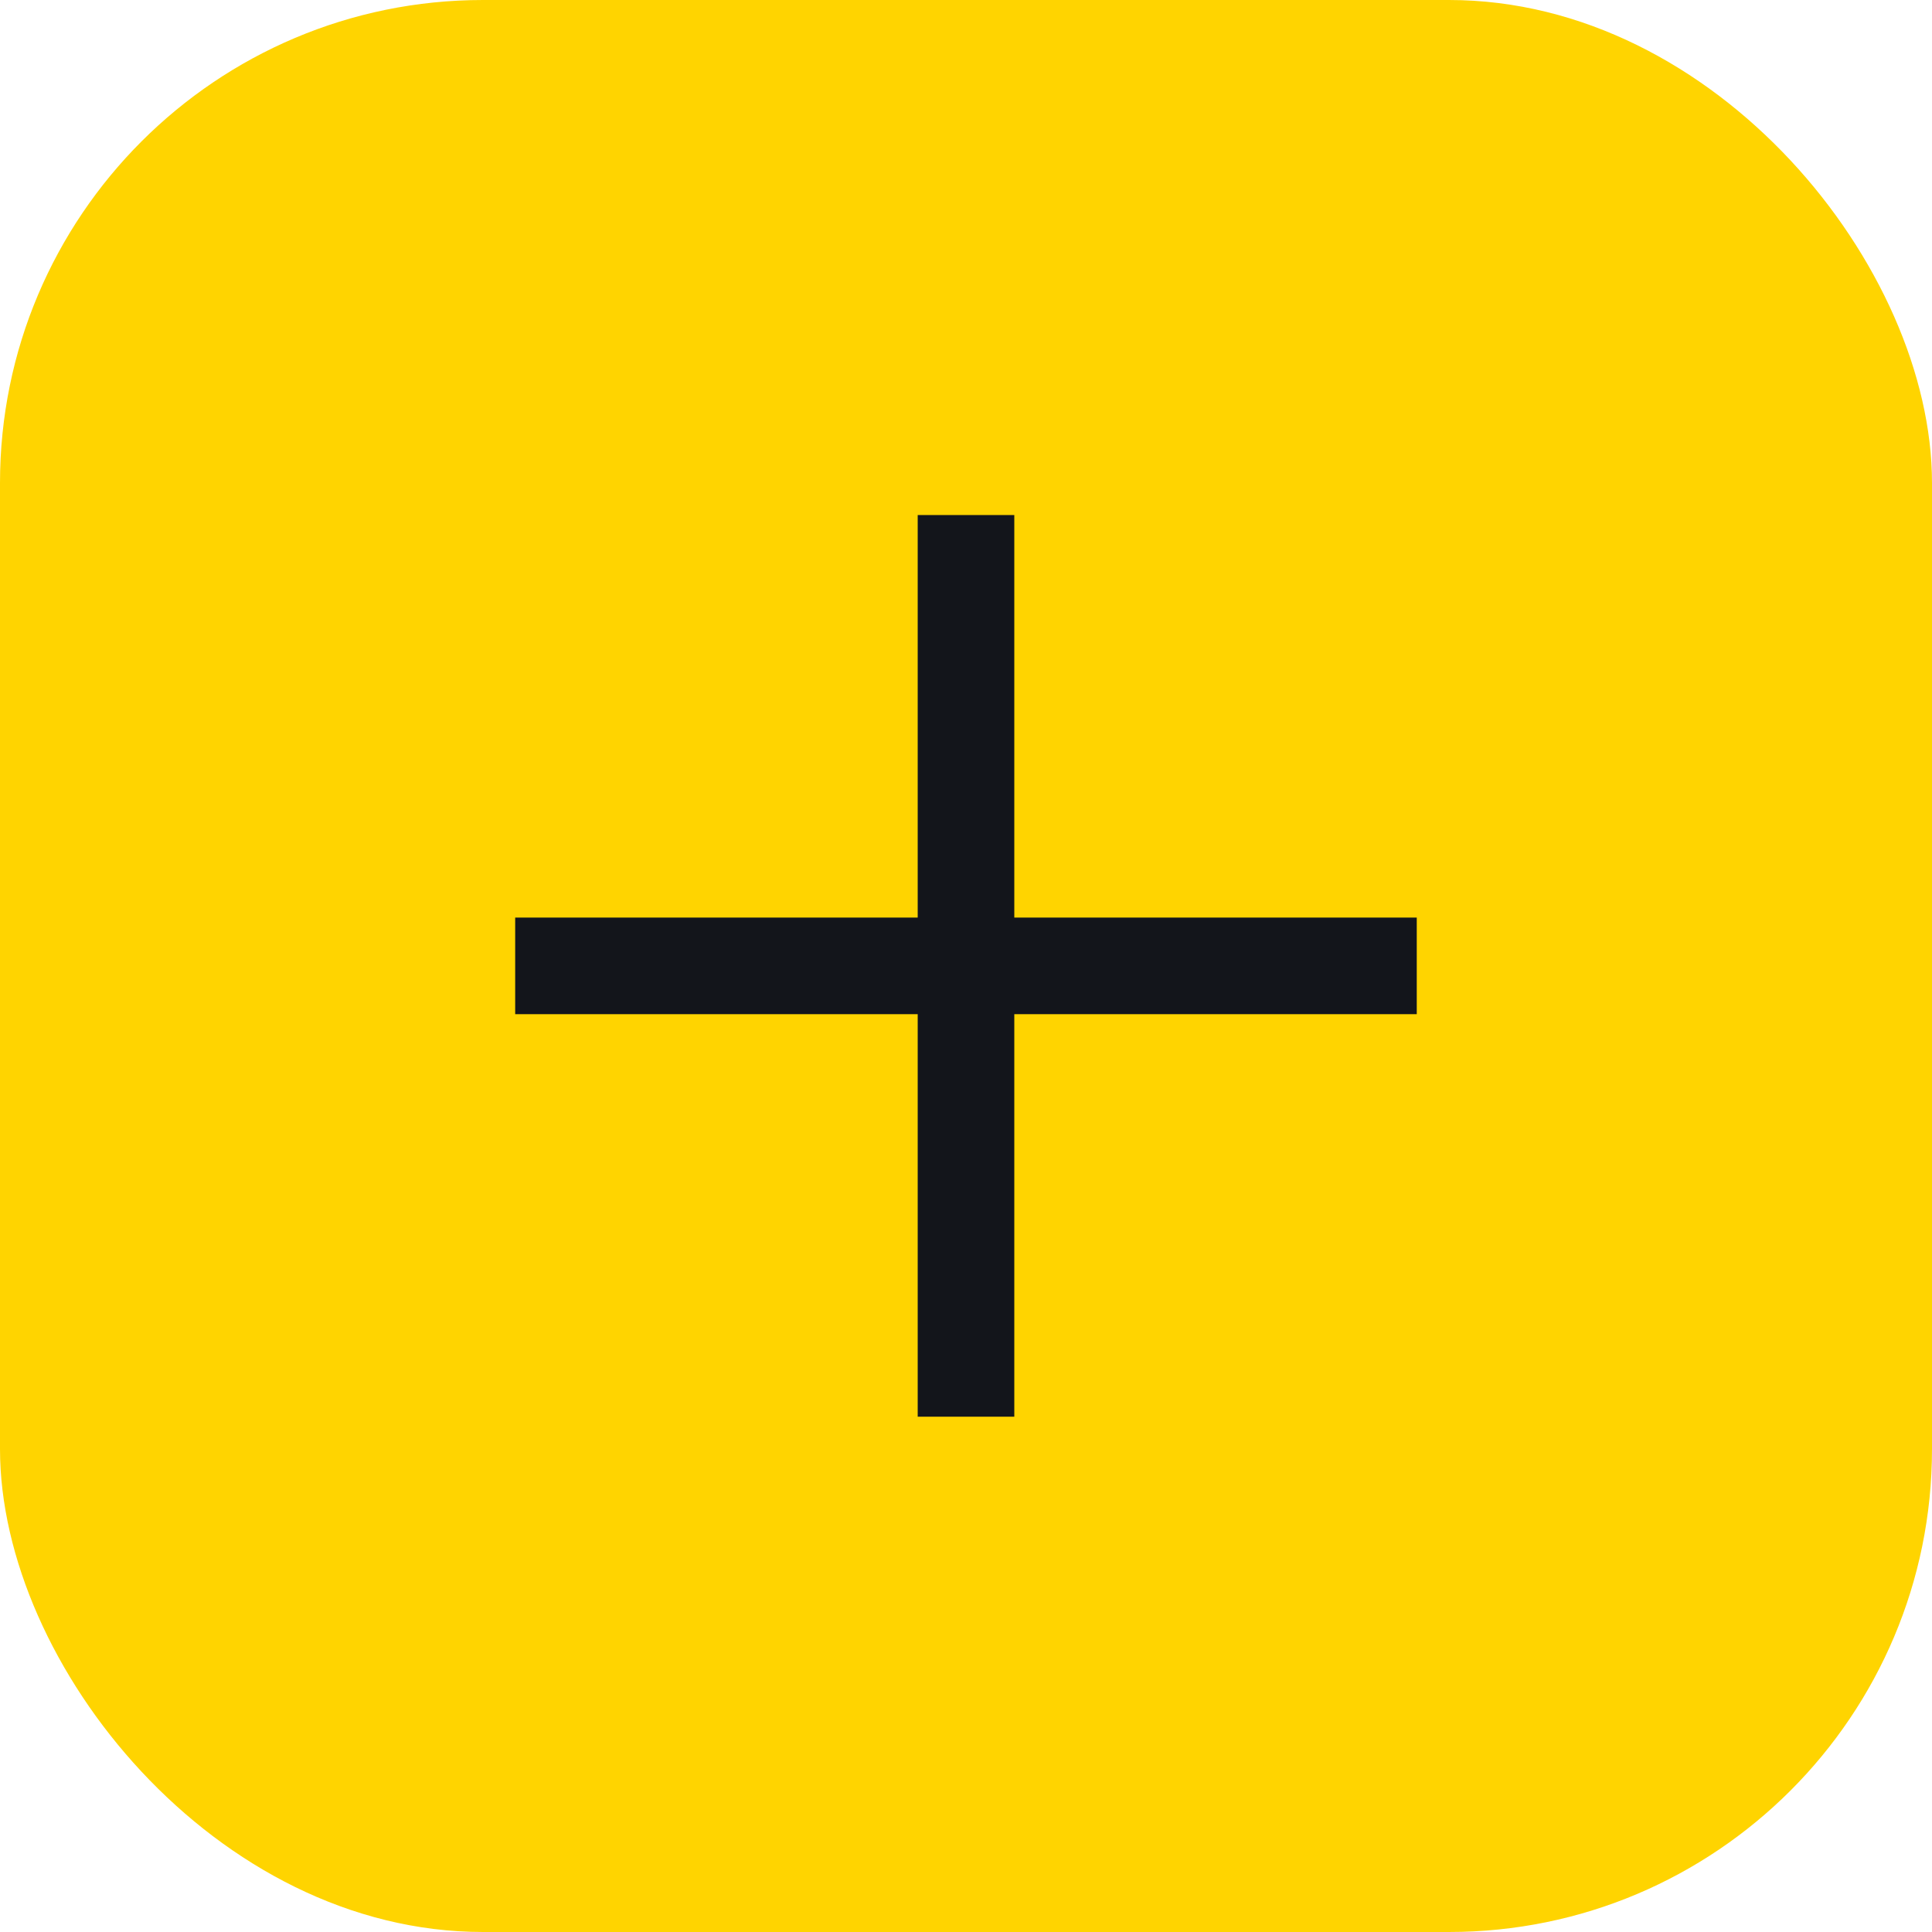 <svg width="32" height="32" viewBox="0 0 32 32" fill="none" xmlns="http://www.w3.org/2000/svg">
<g clip-path="url(#clip0_709_61600)">
<rect width="32" height="32" fill="#FFD400"/>
<path d="M15.2 23.465V16.798H8.533V15.198H15.2V8.531H16.8V15.198H23.466V16.798H16.8V23.465H15.2Z" fill="#13151B"/>
</g>
<defs>
<clipPath id="clip0_709_61600">
<rect width="32" height="32" rx="8" fill="white"/>
</clipPath>
</defs>
</svg>
